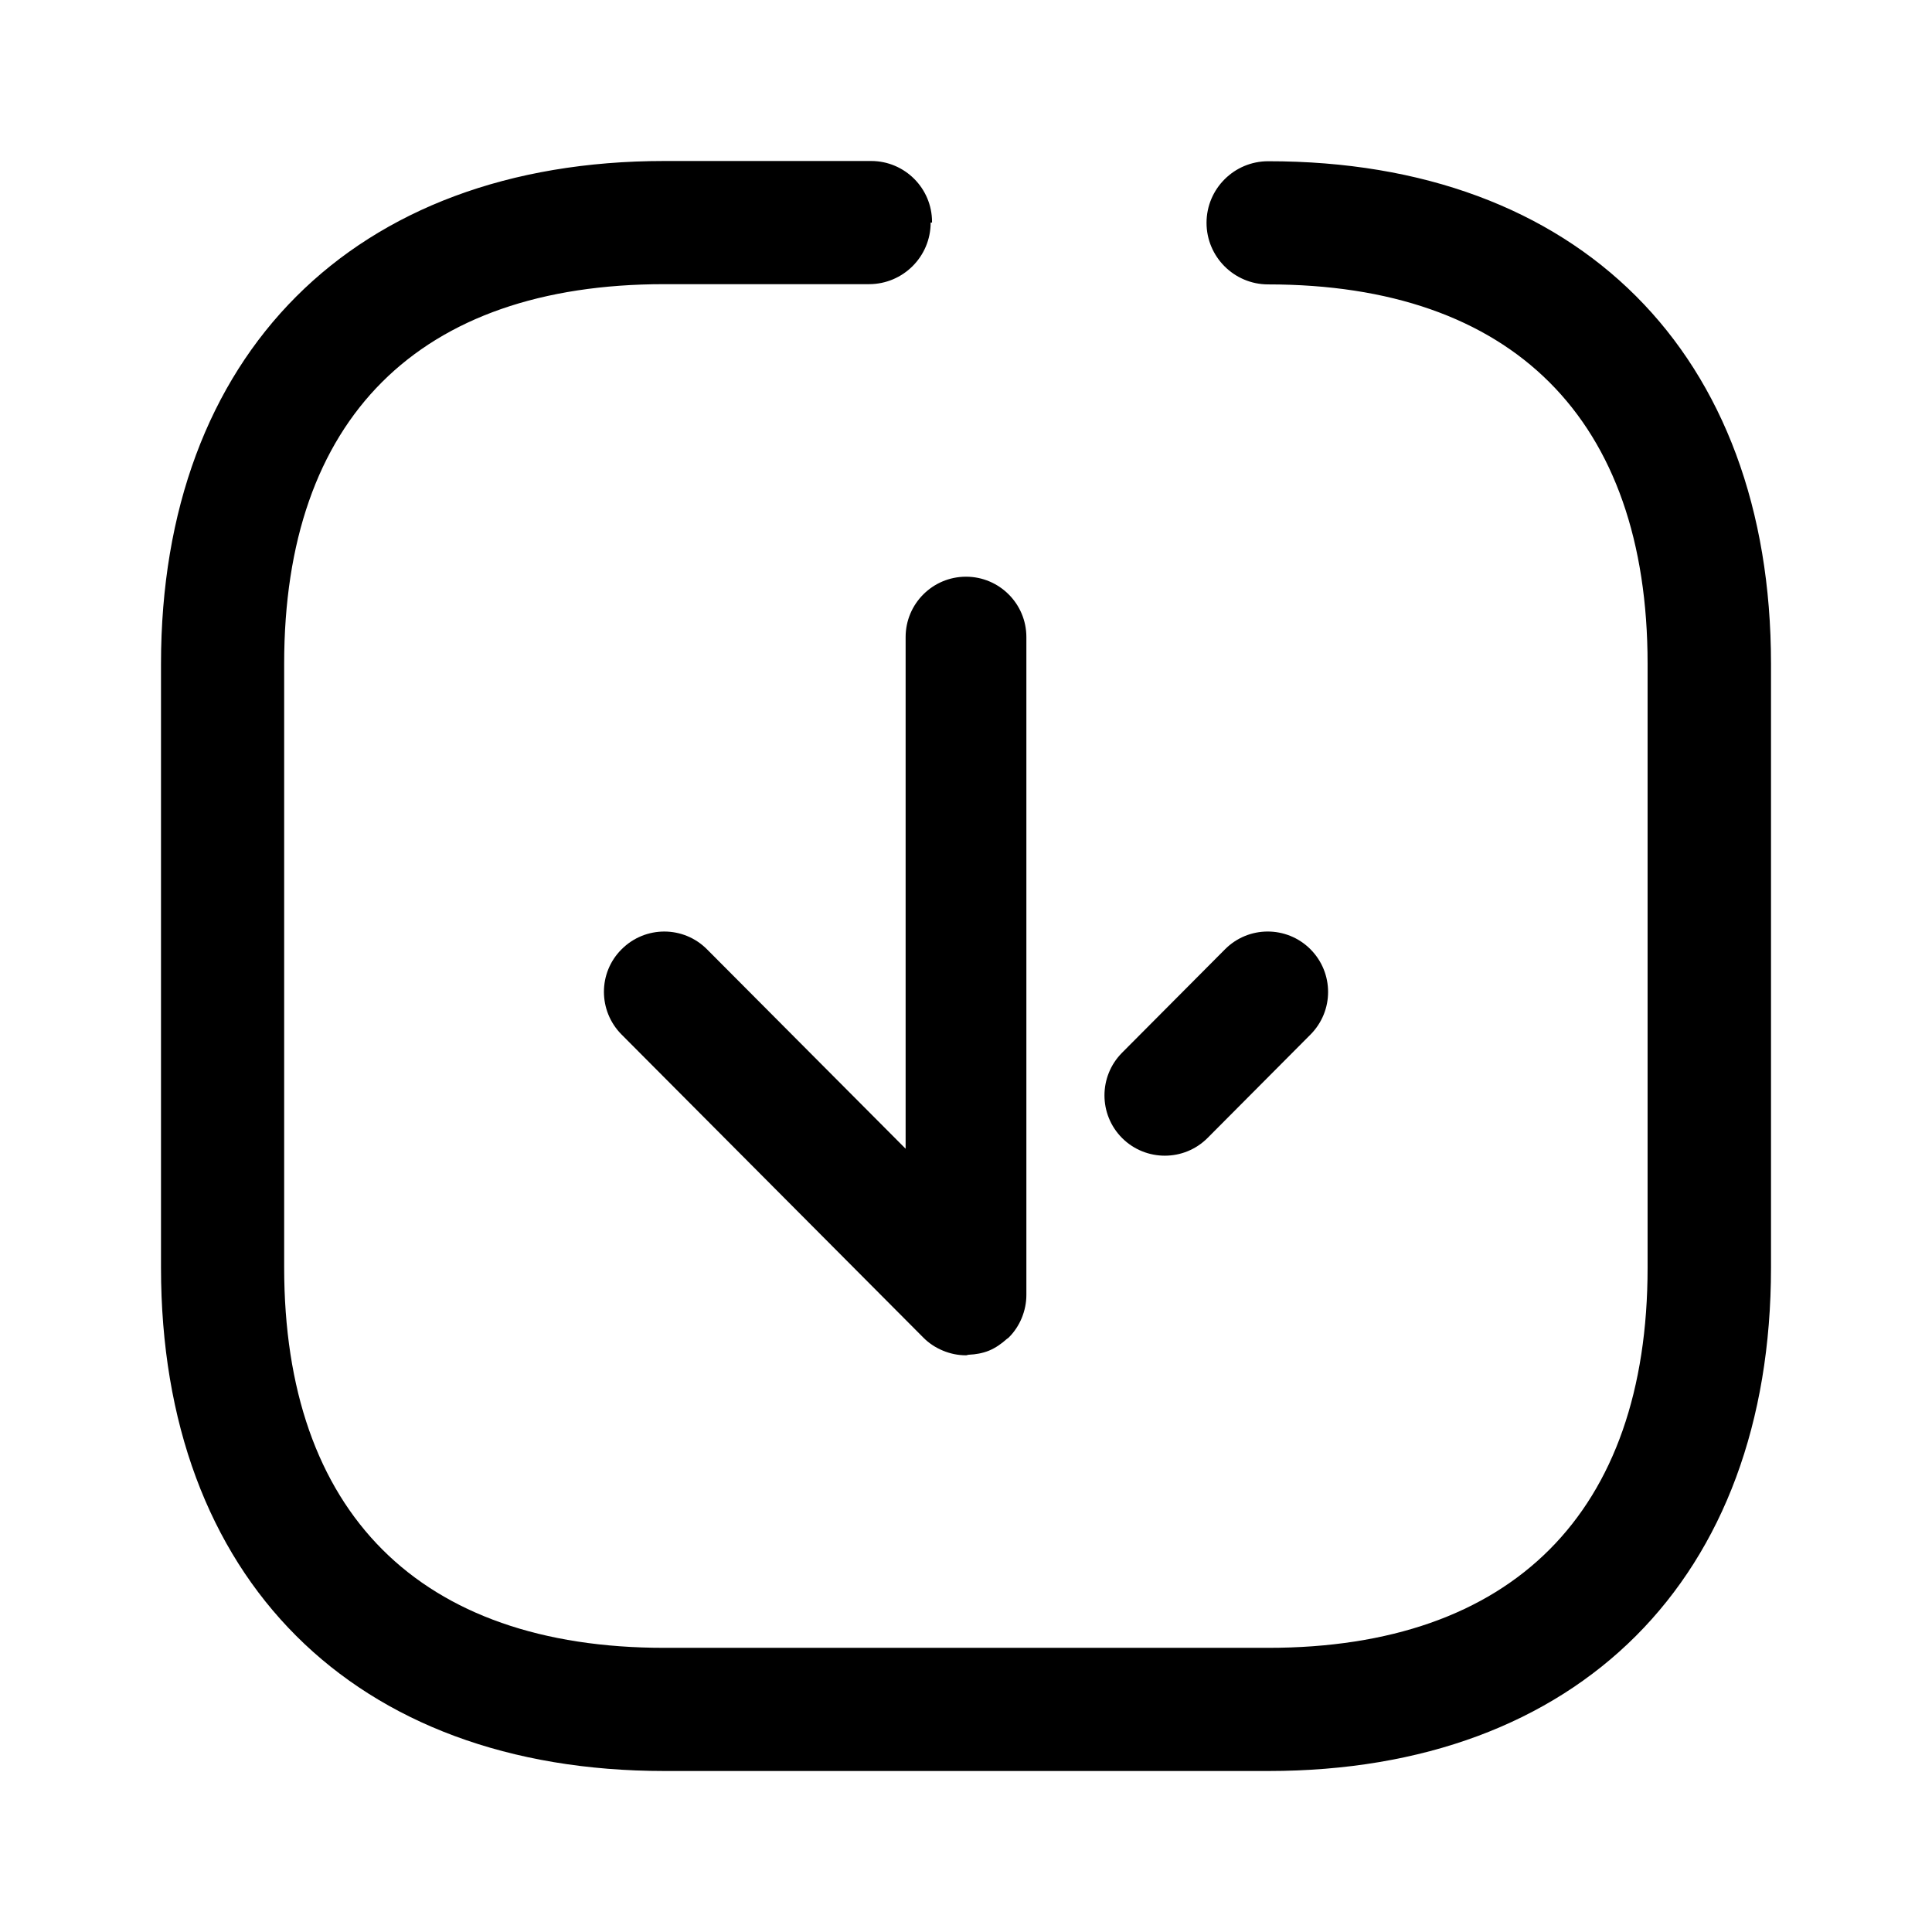 <svg width="24" height="24" viewBox="0 0 24 24" fill="none" xmlns="http://www.w3.org/2000/svg">
<g clip-path="url(#clip0_430_6714)">
<path fill-rule="evenodd" clip-rule="evenodd" d="M14.988 2.768C14.988 2.346 15.331 2.003 15.753 2.003C19.608 2 22 4.392 22 8.244V15.747C22 19.608 19.608 22 15.756 22H8.256C4.393 22 2 19.608 2 15.747V8.247C2 4.41 4.393 2 8.253 2H10.822C11.239 2 11.578 2.339 11.578 2.756V2.765H11.561C11.561 3.187 11.219 3.529 10.797 3.53H10.795H8.253C5.2 3.53 3.53 5.2 3.53 8.244V15.744C3.53 18.79 5.21 20.47 8.253 20.47H15.753C18.787 20.47 20.467 18.79 20.467 15.747V8.247C20.467 5.204 18.787 3.533 15.753 3.533C15.331 3.533 14.988 3.19 14.988 2.768ZM11.25 7.914V14.27L8.783 11.793C8.491 11.499 8.017 11.498 7.723 11.791C7.428 12.083 7.43 12.558 7.721 12.851L11.469 16.615C11.469 16.616 11.469 16.616 11.47 16.616C11.538 16.685 11.621 16.74 11.713 16.778C11.804 16.816 11.901 16.836 11.999 16.836H12C12.007 16.836 12.013 16.834 12.019 16.832C12.024 16.831 12.029 16.829 12.035 16.829C12.12 16.825 12.205 16.811 12.286 16.778C12.368 16.744 12.44 16.693 12.506 16.634C12.509 16.631 12.513 16.629 12.517 16.626C12.521 16.624 12.525 16.621 12.529 16.617C12.599 16.548 12.654 16.465 12.692 16.374C12.73 16.281 12.75 16.185 12.75 16.086V7.914C12.75 7.5 12.414 7.164 12 7.164C11.586 7.164 11.25 7.5 11.25 7.914ZM15.001 14.136L16.279 12.852C16.425 12.705 16.498 12.514 16.498 12.323C16.498 12.13 16.425 11.938 16.277 11.79C15.983 11.498 15.509 11.499 15.217 11.793L13.939 13.077C13.647 13.371 13.647 13.845 13.94 14.138C14.234 14.43 14.709 14.429 15.001 14.136Z" fill="fillColor"/>
</g>
<defs>
<clipPath id="clip0_430_6714">
<rect width="24" height="24" fill="white"/>
</clipPath>
</defs>
</svg>
